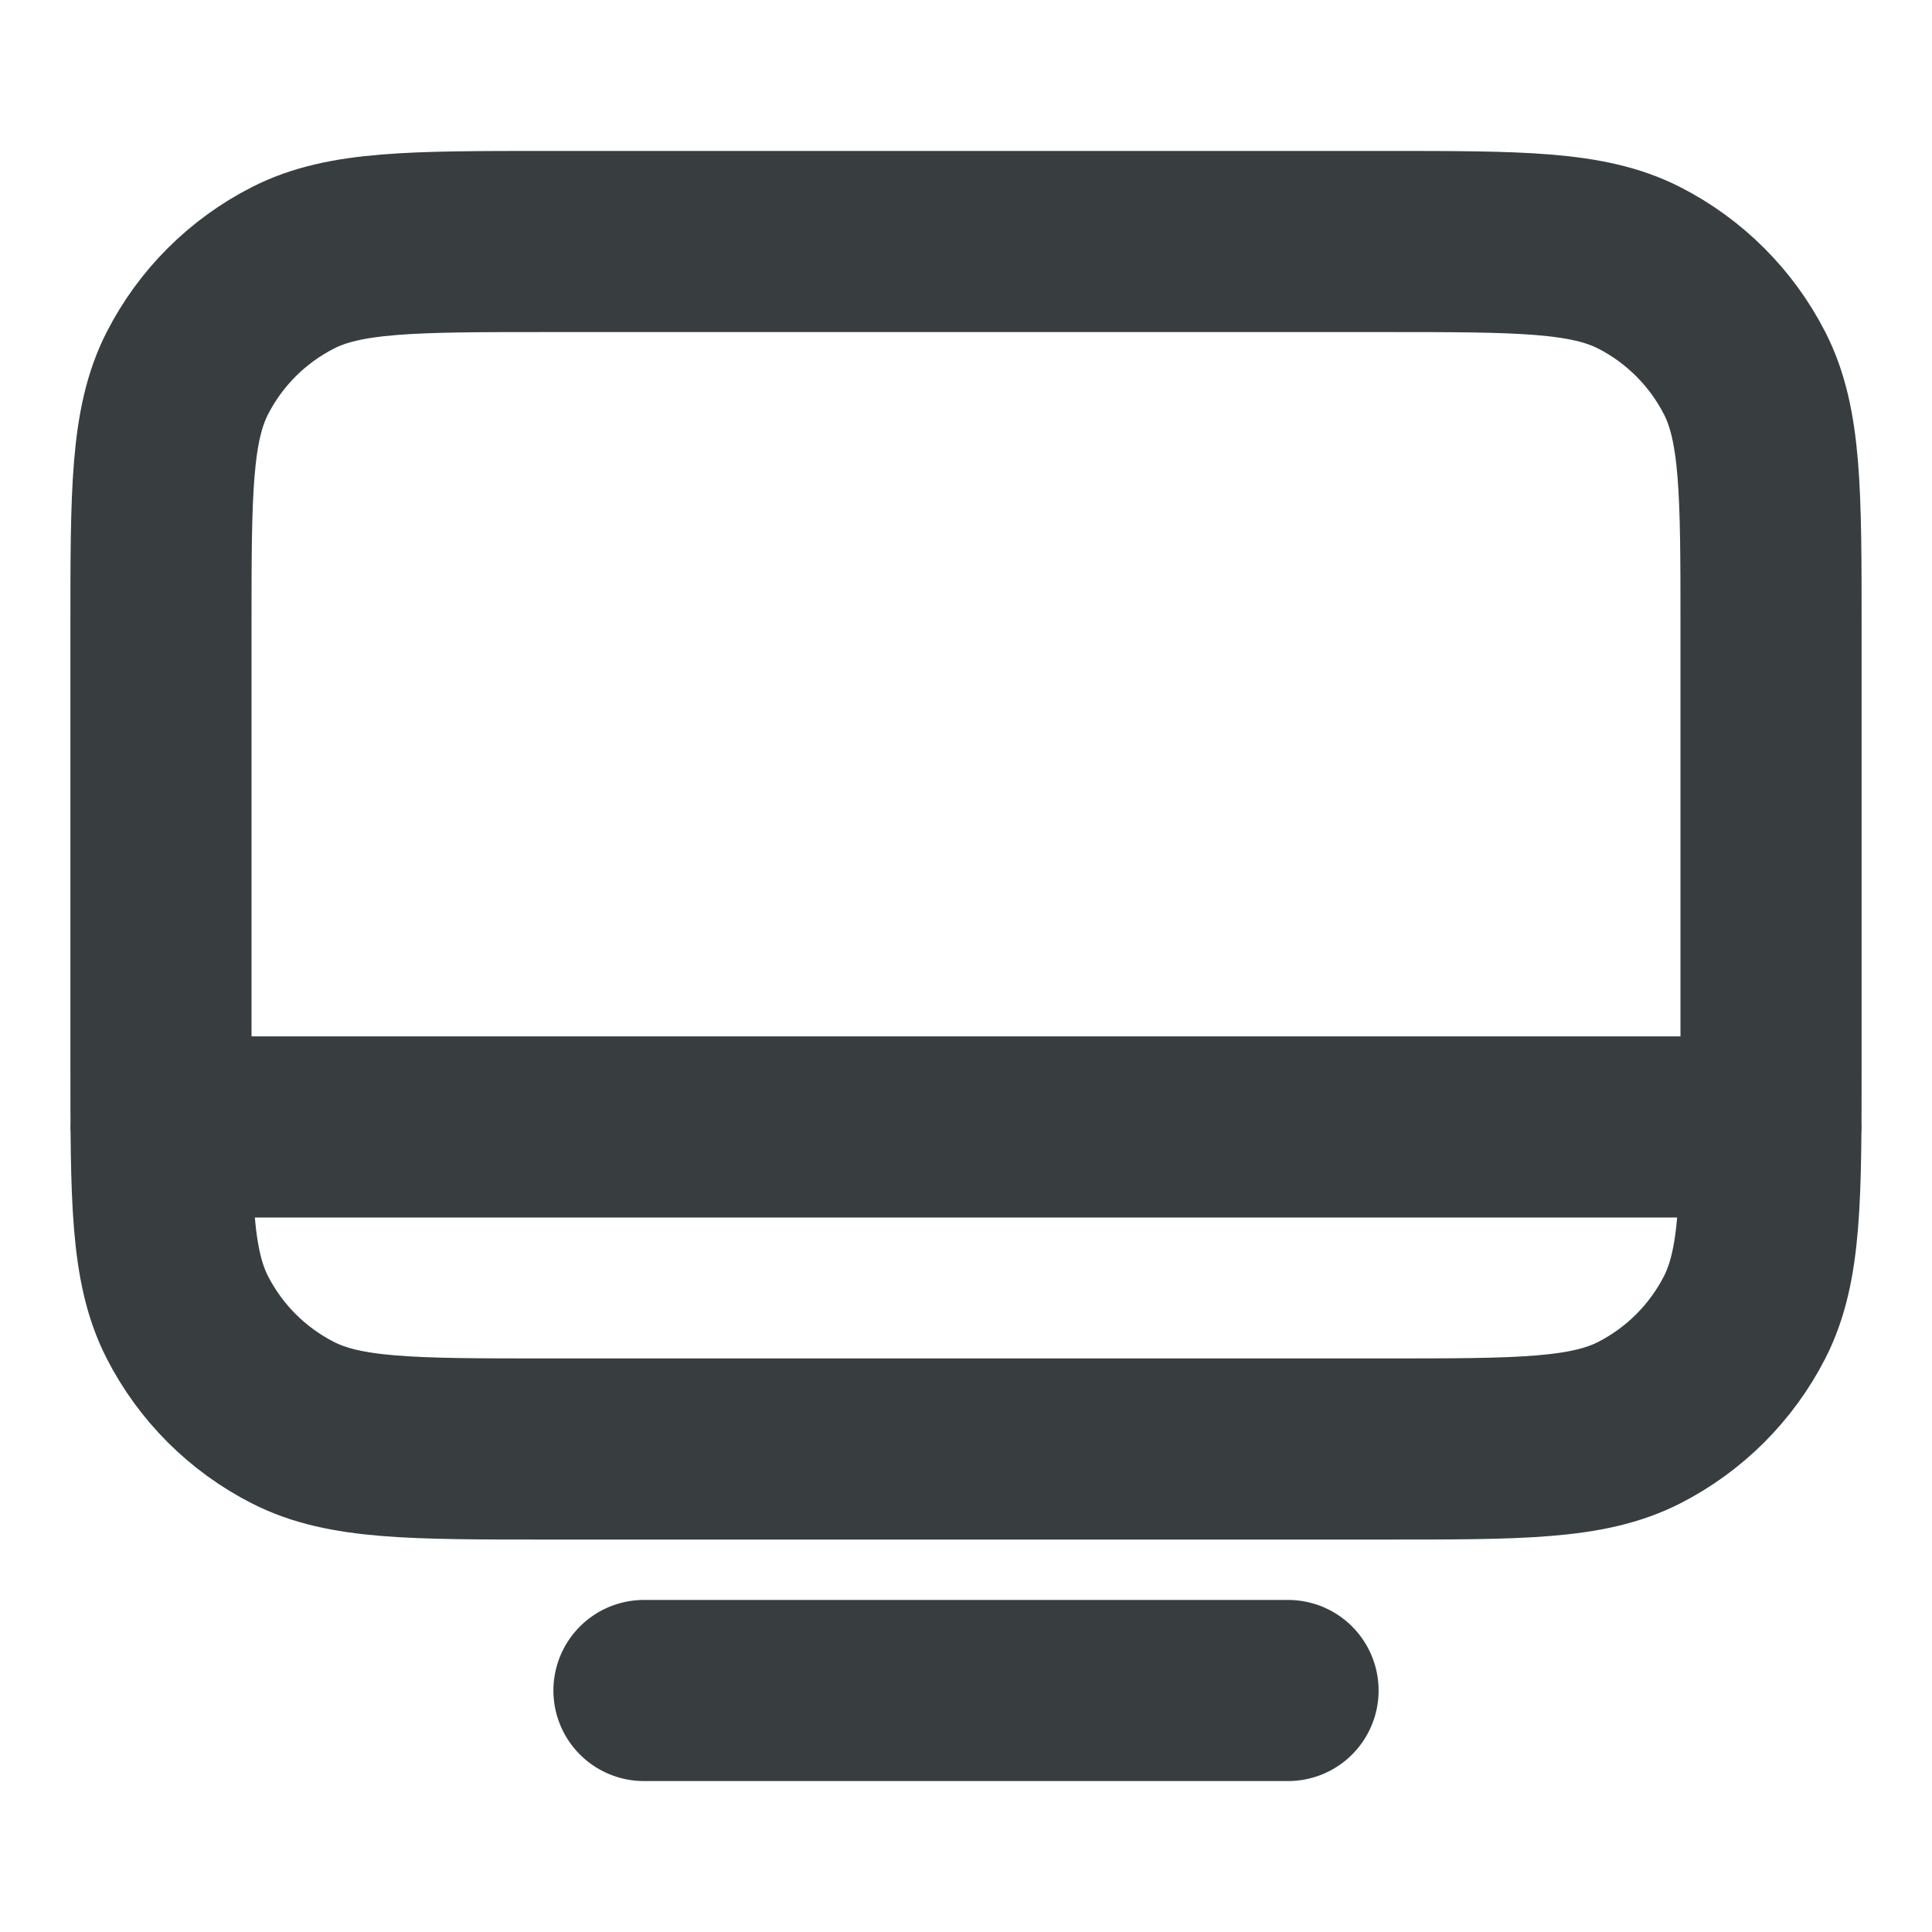 <svg width="16" height="16" viewBox="0 0 16 16" fill="none" xmlns="http://www.w3.org/2000/svg">
<path d="M1.333 9.333L14.667 9.333M5.333 14H10.667M4.534 12H11.467C12.587 12 13.147 12 13.575 11.782C13.951 11.59 14.257 11.284 14.449 10.908C14.667 10.48 14.667 9.92 14.667 8.8V5.2C14.667 4.08 14.667 3.52 14.449 3.092C14.257 2.716 13.951 2.41 13.575 2.218C13.147 2 12.587 2 11.467 2H4.534C3.413 2 2.853 2 2.426 2.218C2.049 2.41 1.743 2.716 1.551 3.092C1.333 3.52 1.333 4.08 1.333 5.2V8.8C1.333 9.92 1.333 10.48 1.551 10.908C1.743 11.284 2.049 11.59 2.426 11.782C2.853 12 3.413 12 4.534 12Z" stroke="#383E40" stroke-width="1.5" stroke-linecap="round" stroke-linejoin="round"/>
</svg>
